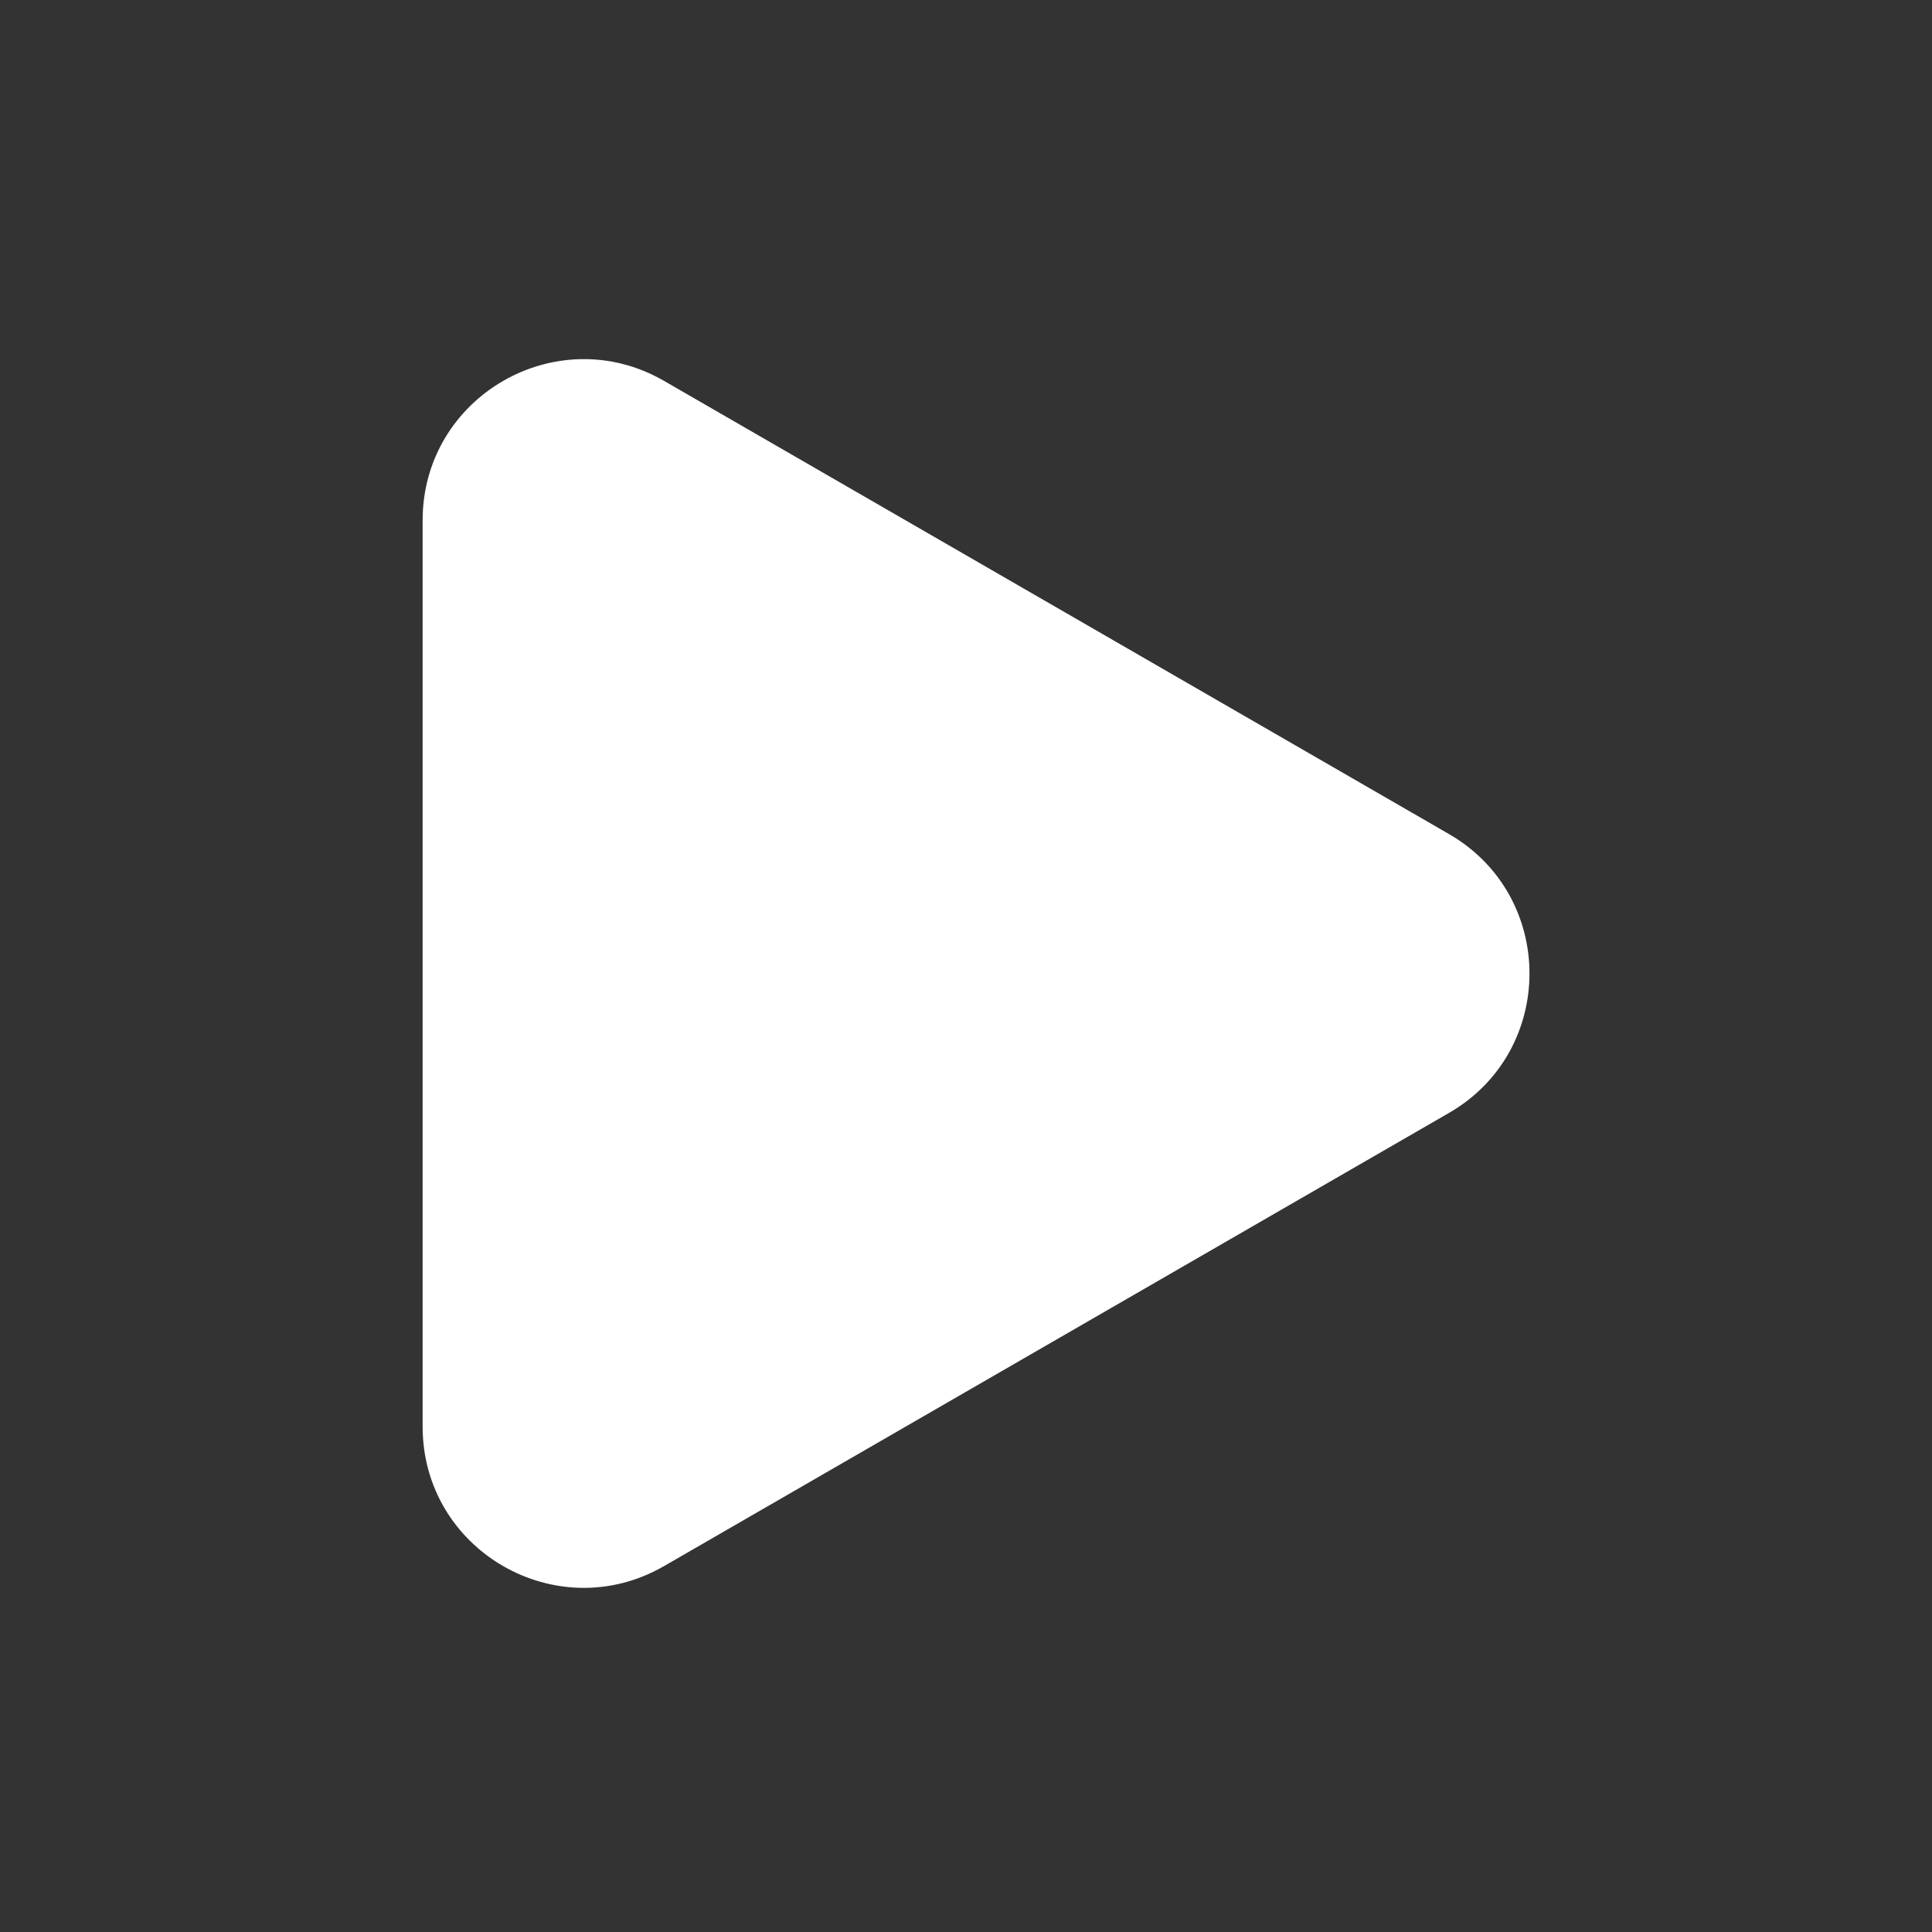 <svg width="24" height="24" viewBox="0 0 24 24" fill="none" xmlns="http://www.w3.org/2000/svg">
<rect x="0" y="0" width="24" height="24" fill="#333333" stroke="none"/>
<path d="M18 10.361C19.333 11.131 19.333 13.056 18 13.825L8.25 19.454C6.917 20.224 5.25 19.262 5.25 17.722L5.25 6.464C5.25 4.925 6.917 3.962 8.25 4.732L18 10.361Z" fill="white"/>
</svg>
